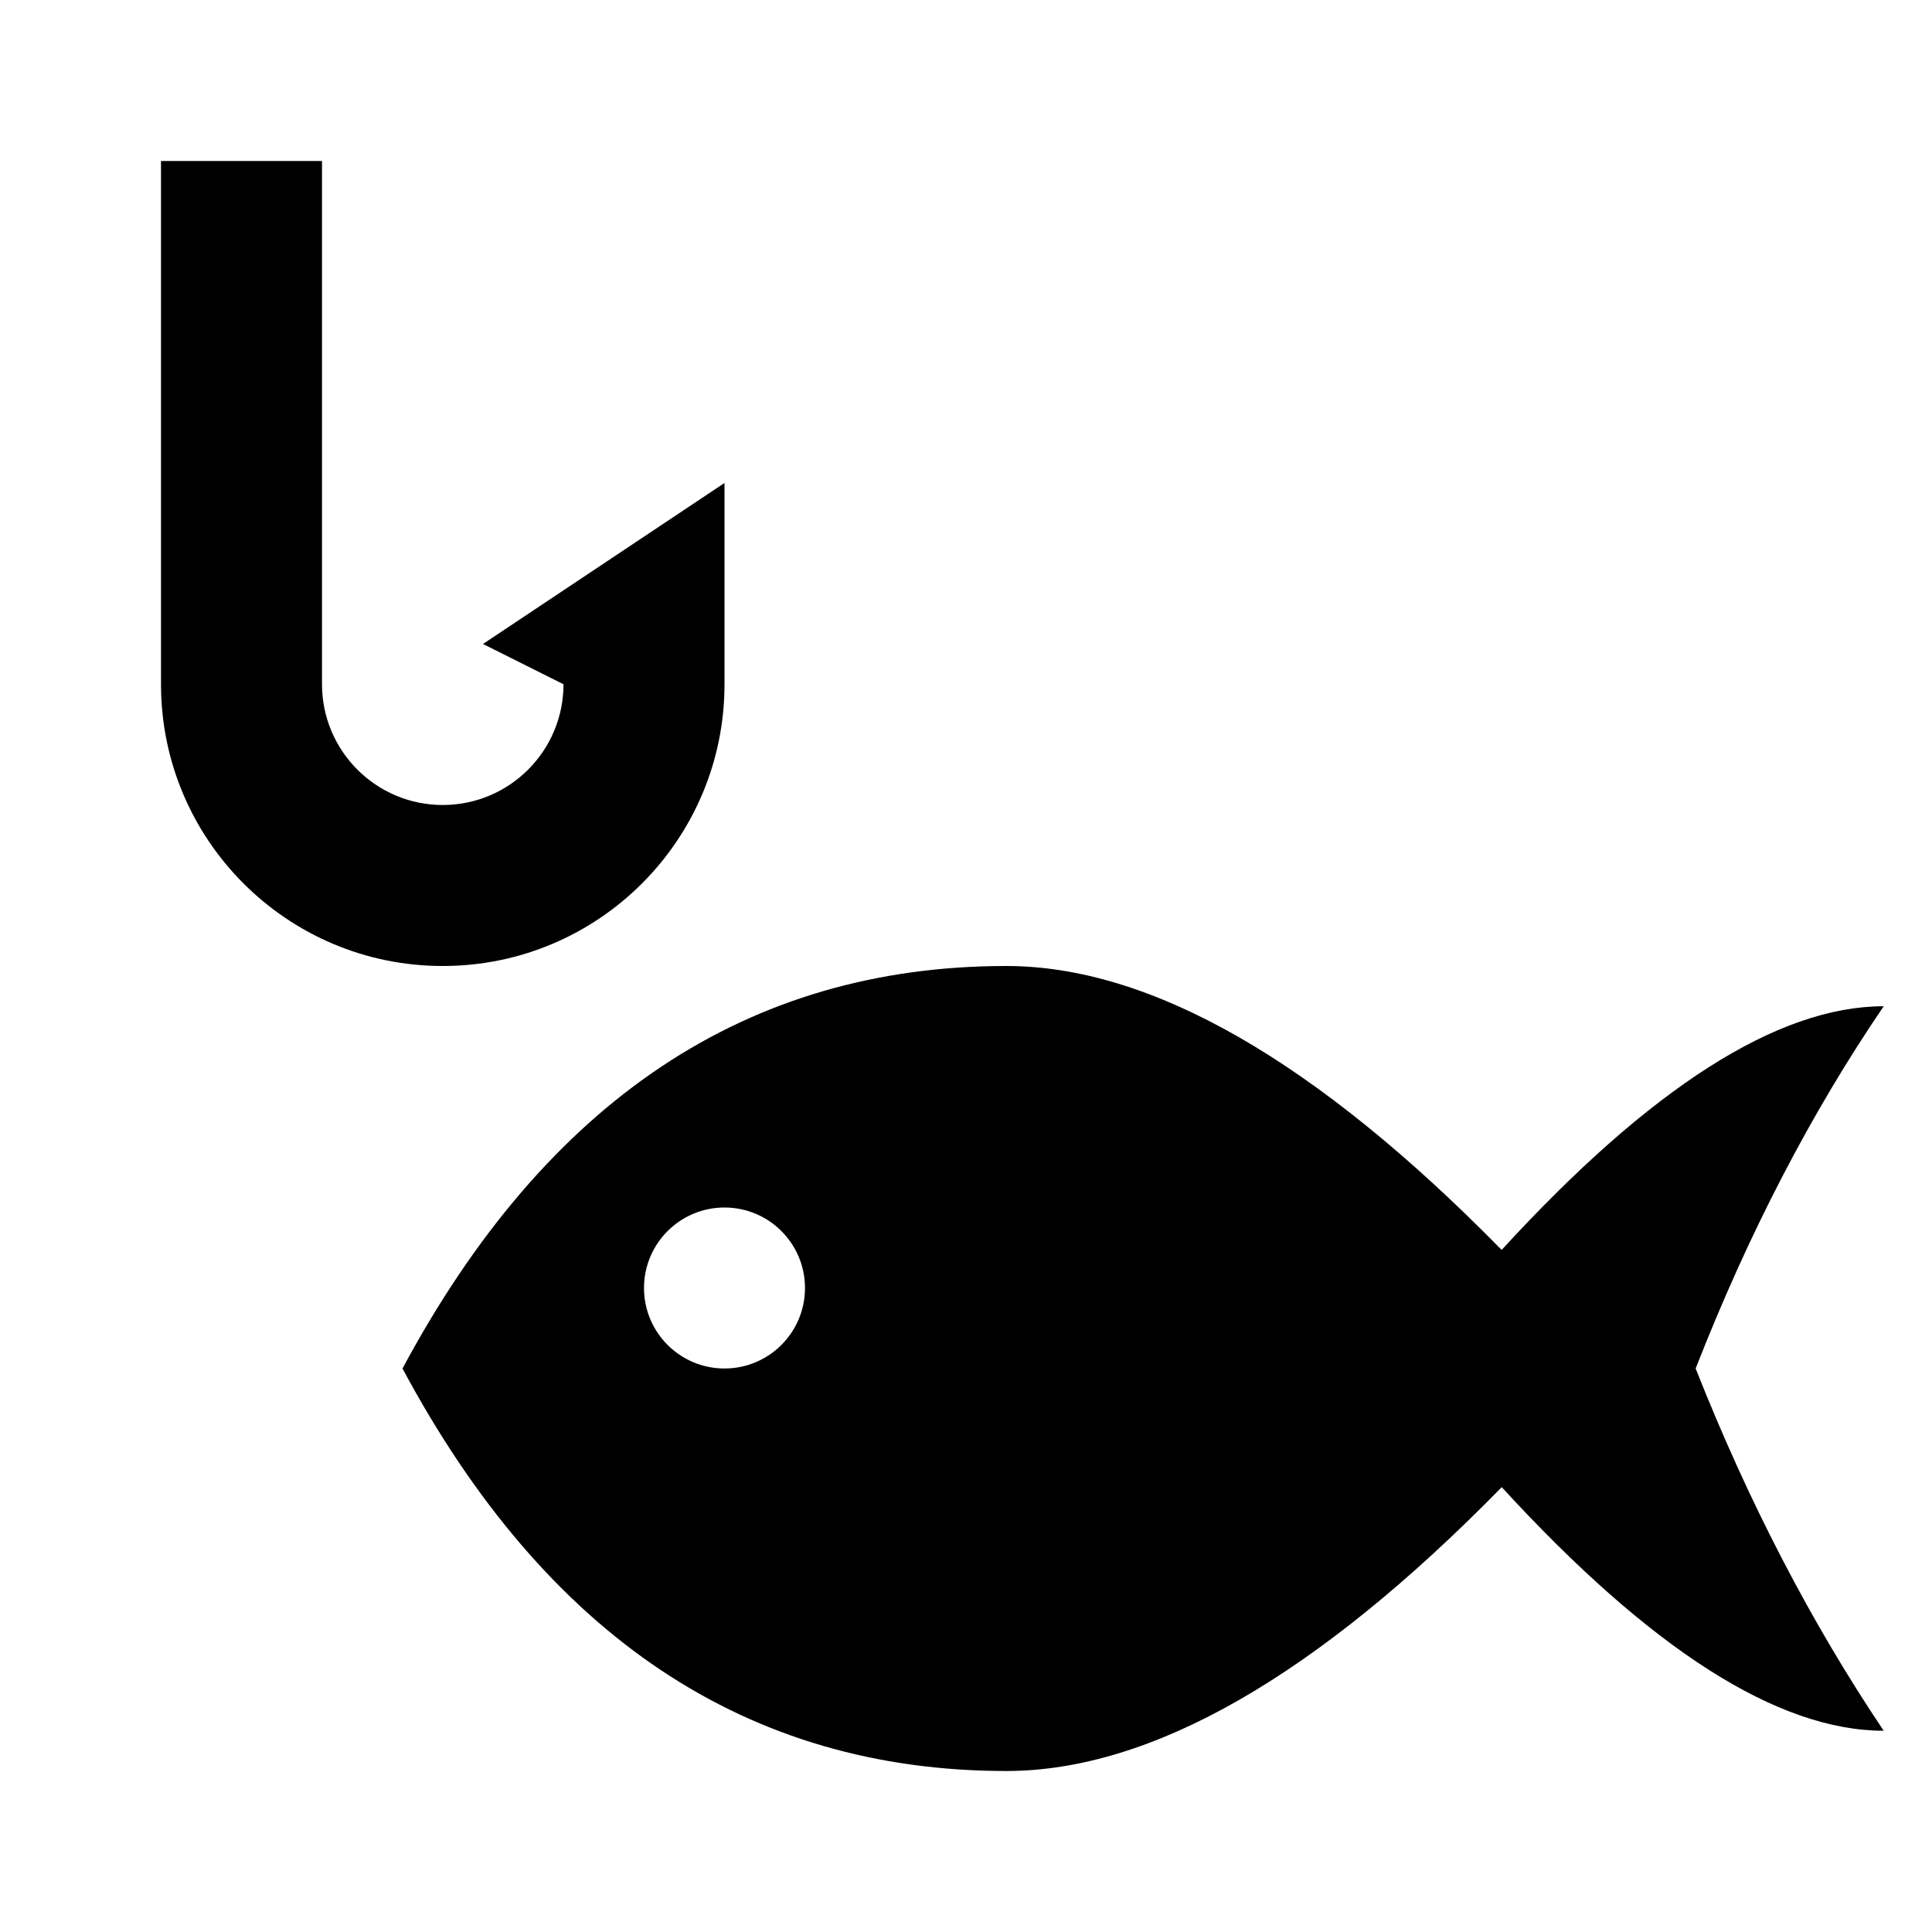 <svg xmlns:xlink="http://www.w3.org/1999/xlink" width="24" height="24" viewBox='0 0 24 24' fill='none' xmlns='http://www.w3.org/2000/svg'> <path fill-rule='evenodd' clip-rule='evenodd' d='M4 8.5V2H2V8.5C2 10.433 3.567 12 5.5 12C7.433 12 9 10.433 9 8.5V6L6 8L7 8.5C7 9.328 6.328 10 5.5 10C4.672 10 4 9.328 4 8.5ZM23.4 12.5C22.085 12.5 20.503 13.509 18.654 15.527C16.348 13.176 14.297 12 12.5 12C9.288 12 6.788 13.667 5 17C6.786 20.333 9.286 22 12.5 22C14.302 22 16.354 20.825 18.655 18.474C20.504 20.491 22.085 21.5 23.4 21.5C22.498 20.157 21.719 18.657 21.064 17C21.719 15.324 22.498 13.824 23.4 12.5ZM10 16C10 16.552 9.552 17 9 17C8.448 17 8 16.552 8 16C8 15.448 8.448 15 9 15C9.552 15 10 15.448 10 16Z' fill='black'/> </svg>